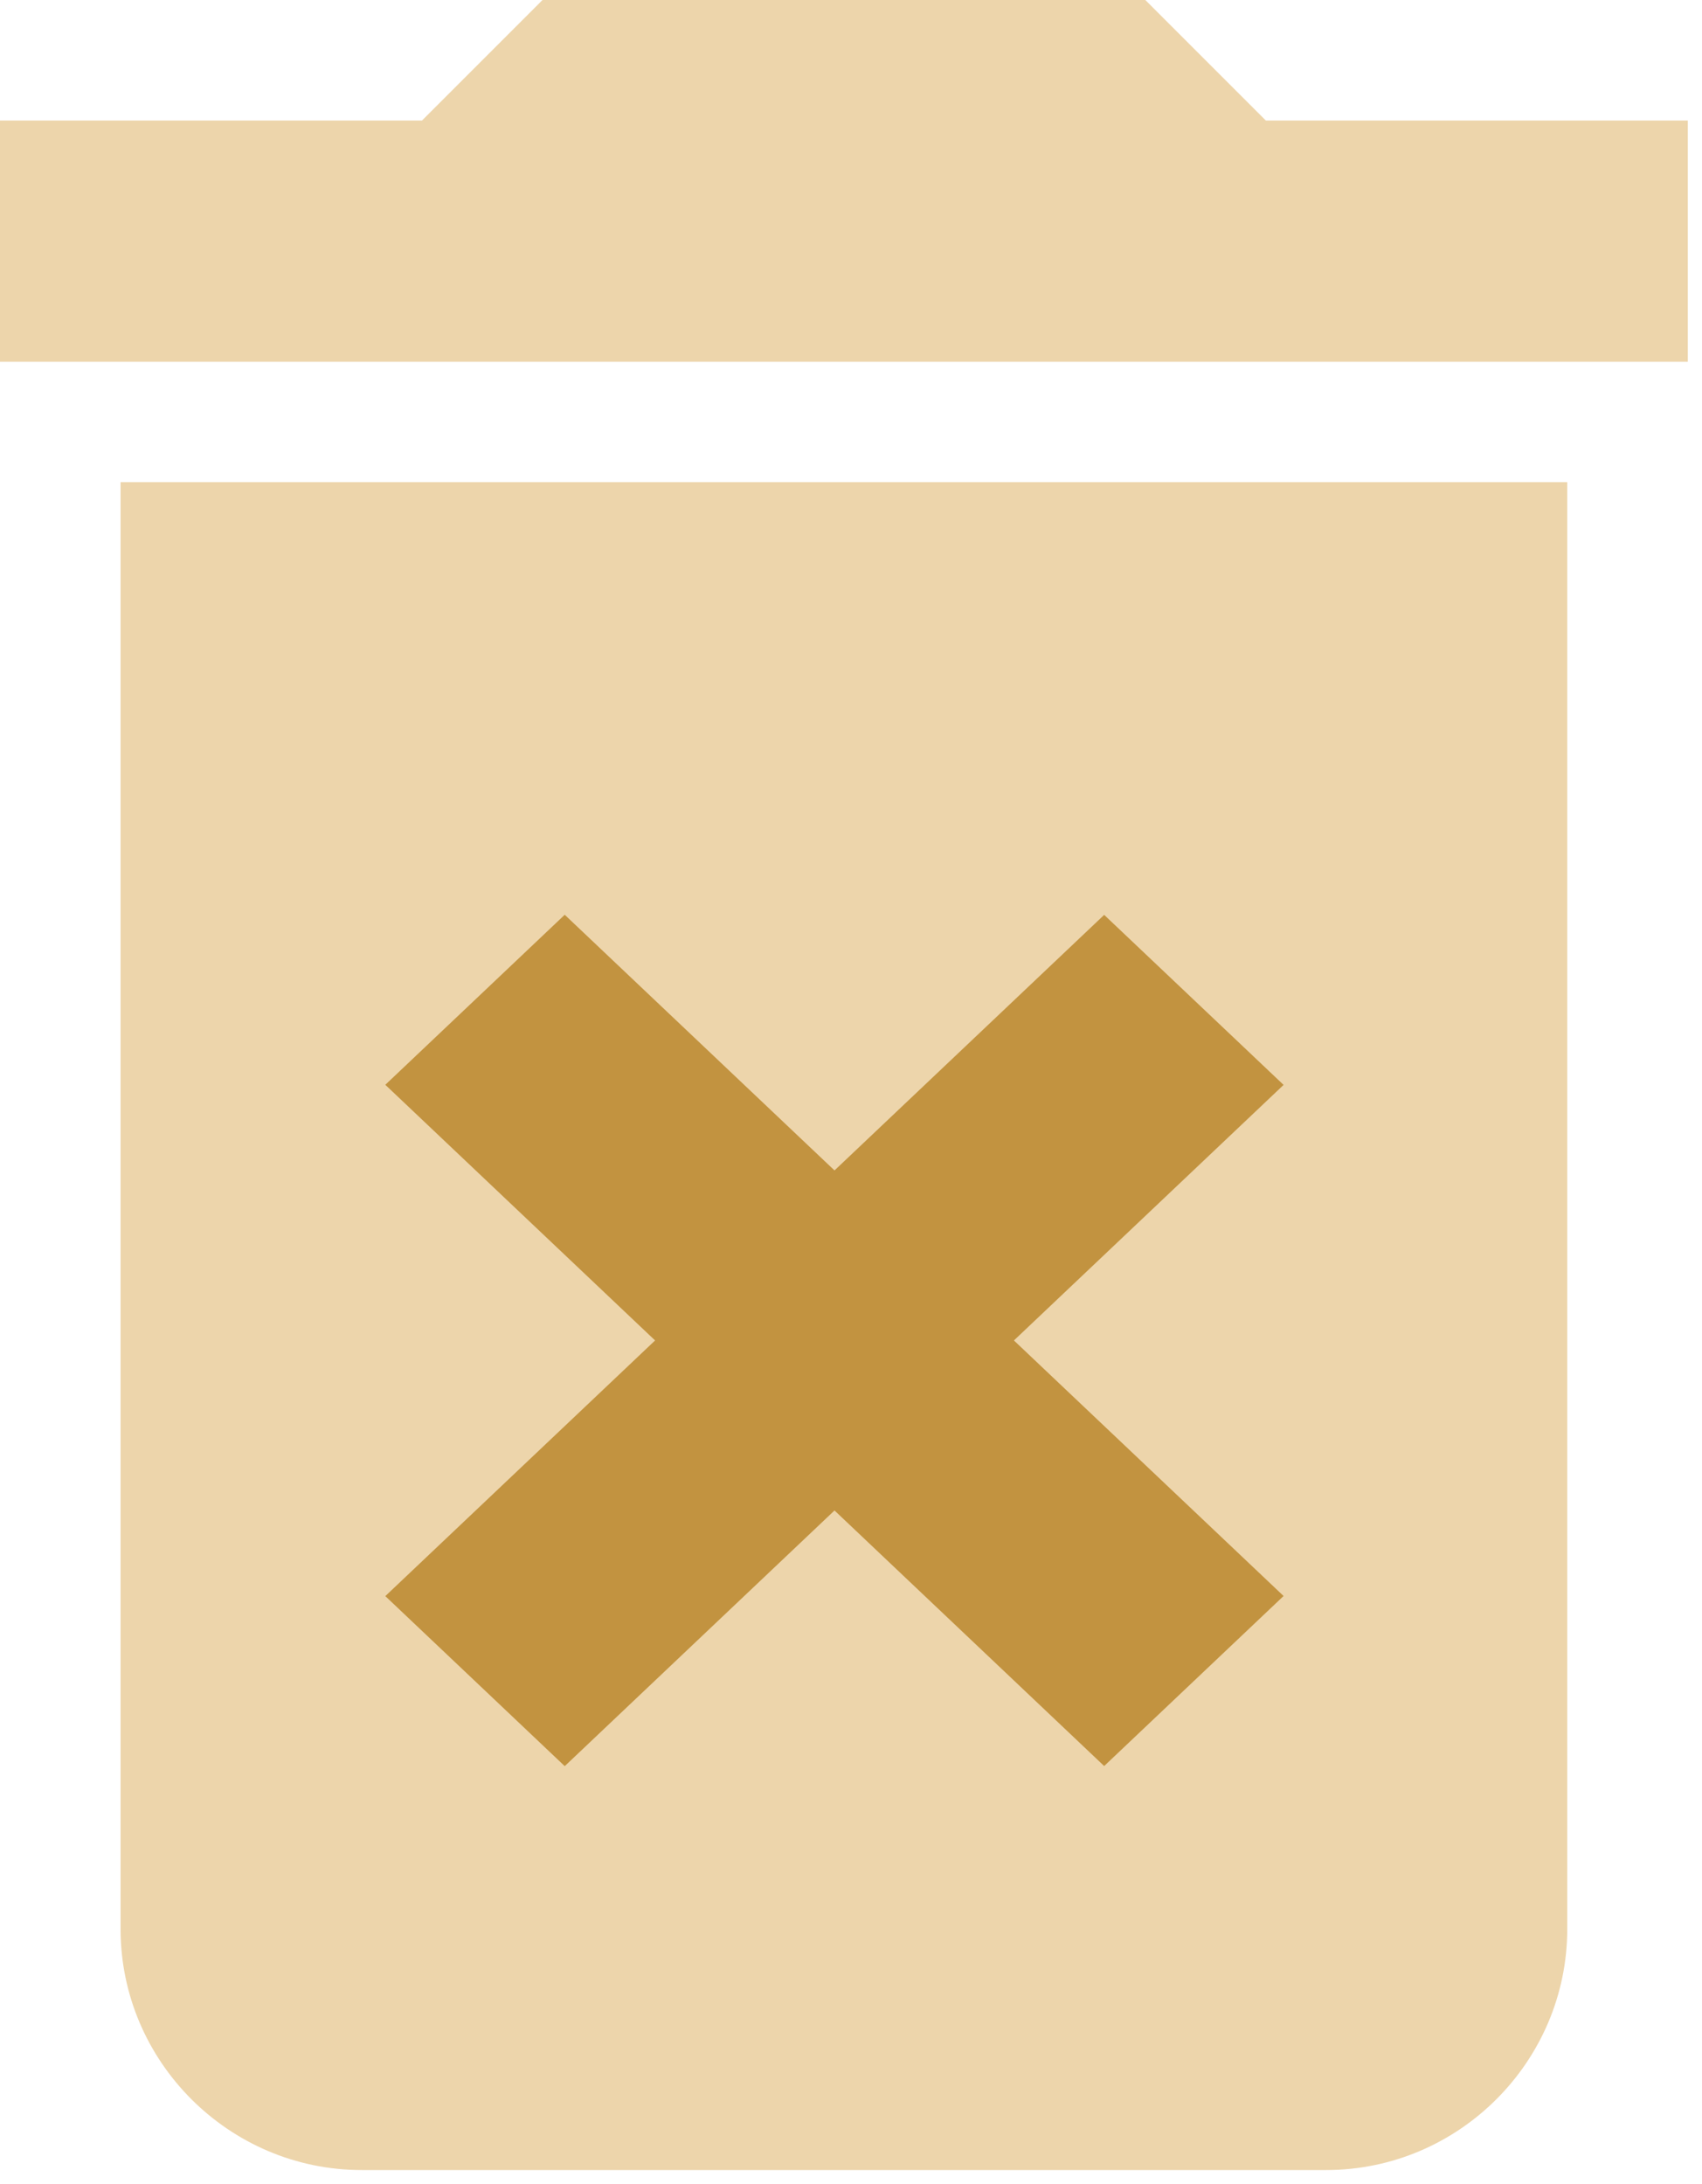 <svg width="60" height="77" viewBox="0 0 60 77" fill="none" xmlns="http://www.w3.org/2000/svg">
<path d="M44.625 4.25L40.375 0H19.125L14.875 4.25H0V12.75H59.5V4.25H44.625ZM4.25 68C4.25 72.675 8.075 76.5 12.75 76.5H46.75C51.425 76.5 55.25 72.675 55.25 68V17H4.25V68ZM12.75 25.5H46.75V68H12.75V25.5Z" fill="#EDD5AB"/>
<rect x="9.917" y="23.25" width="41" height="47" fill="#EDD5AB"/>
<rect width="8.712" height="34.906" transform="matrix(0.726 -0.688 0.726 0.688 13.583 38.242)" fill="#C29340"/>
<rect width="8.712" height="34.906" transform="matrix(0.726 0.688 -0.726 0.688 38.925 32.252)" fill="#C29340"/>
</svg>
